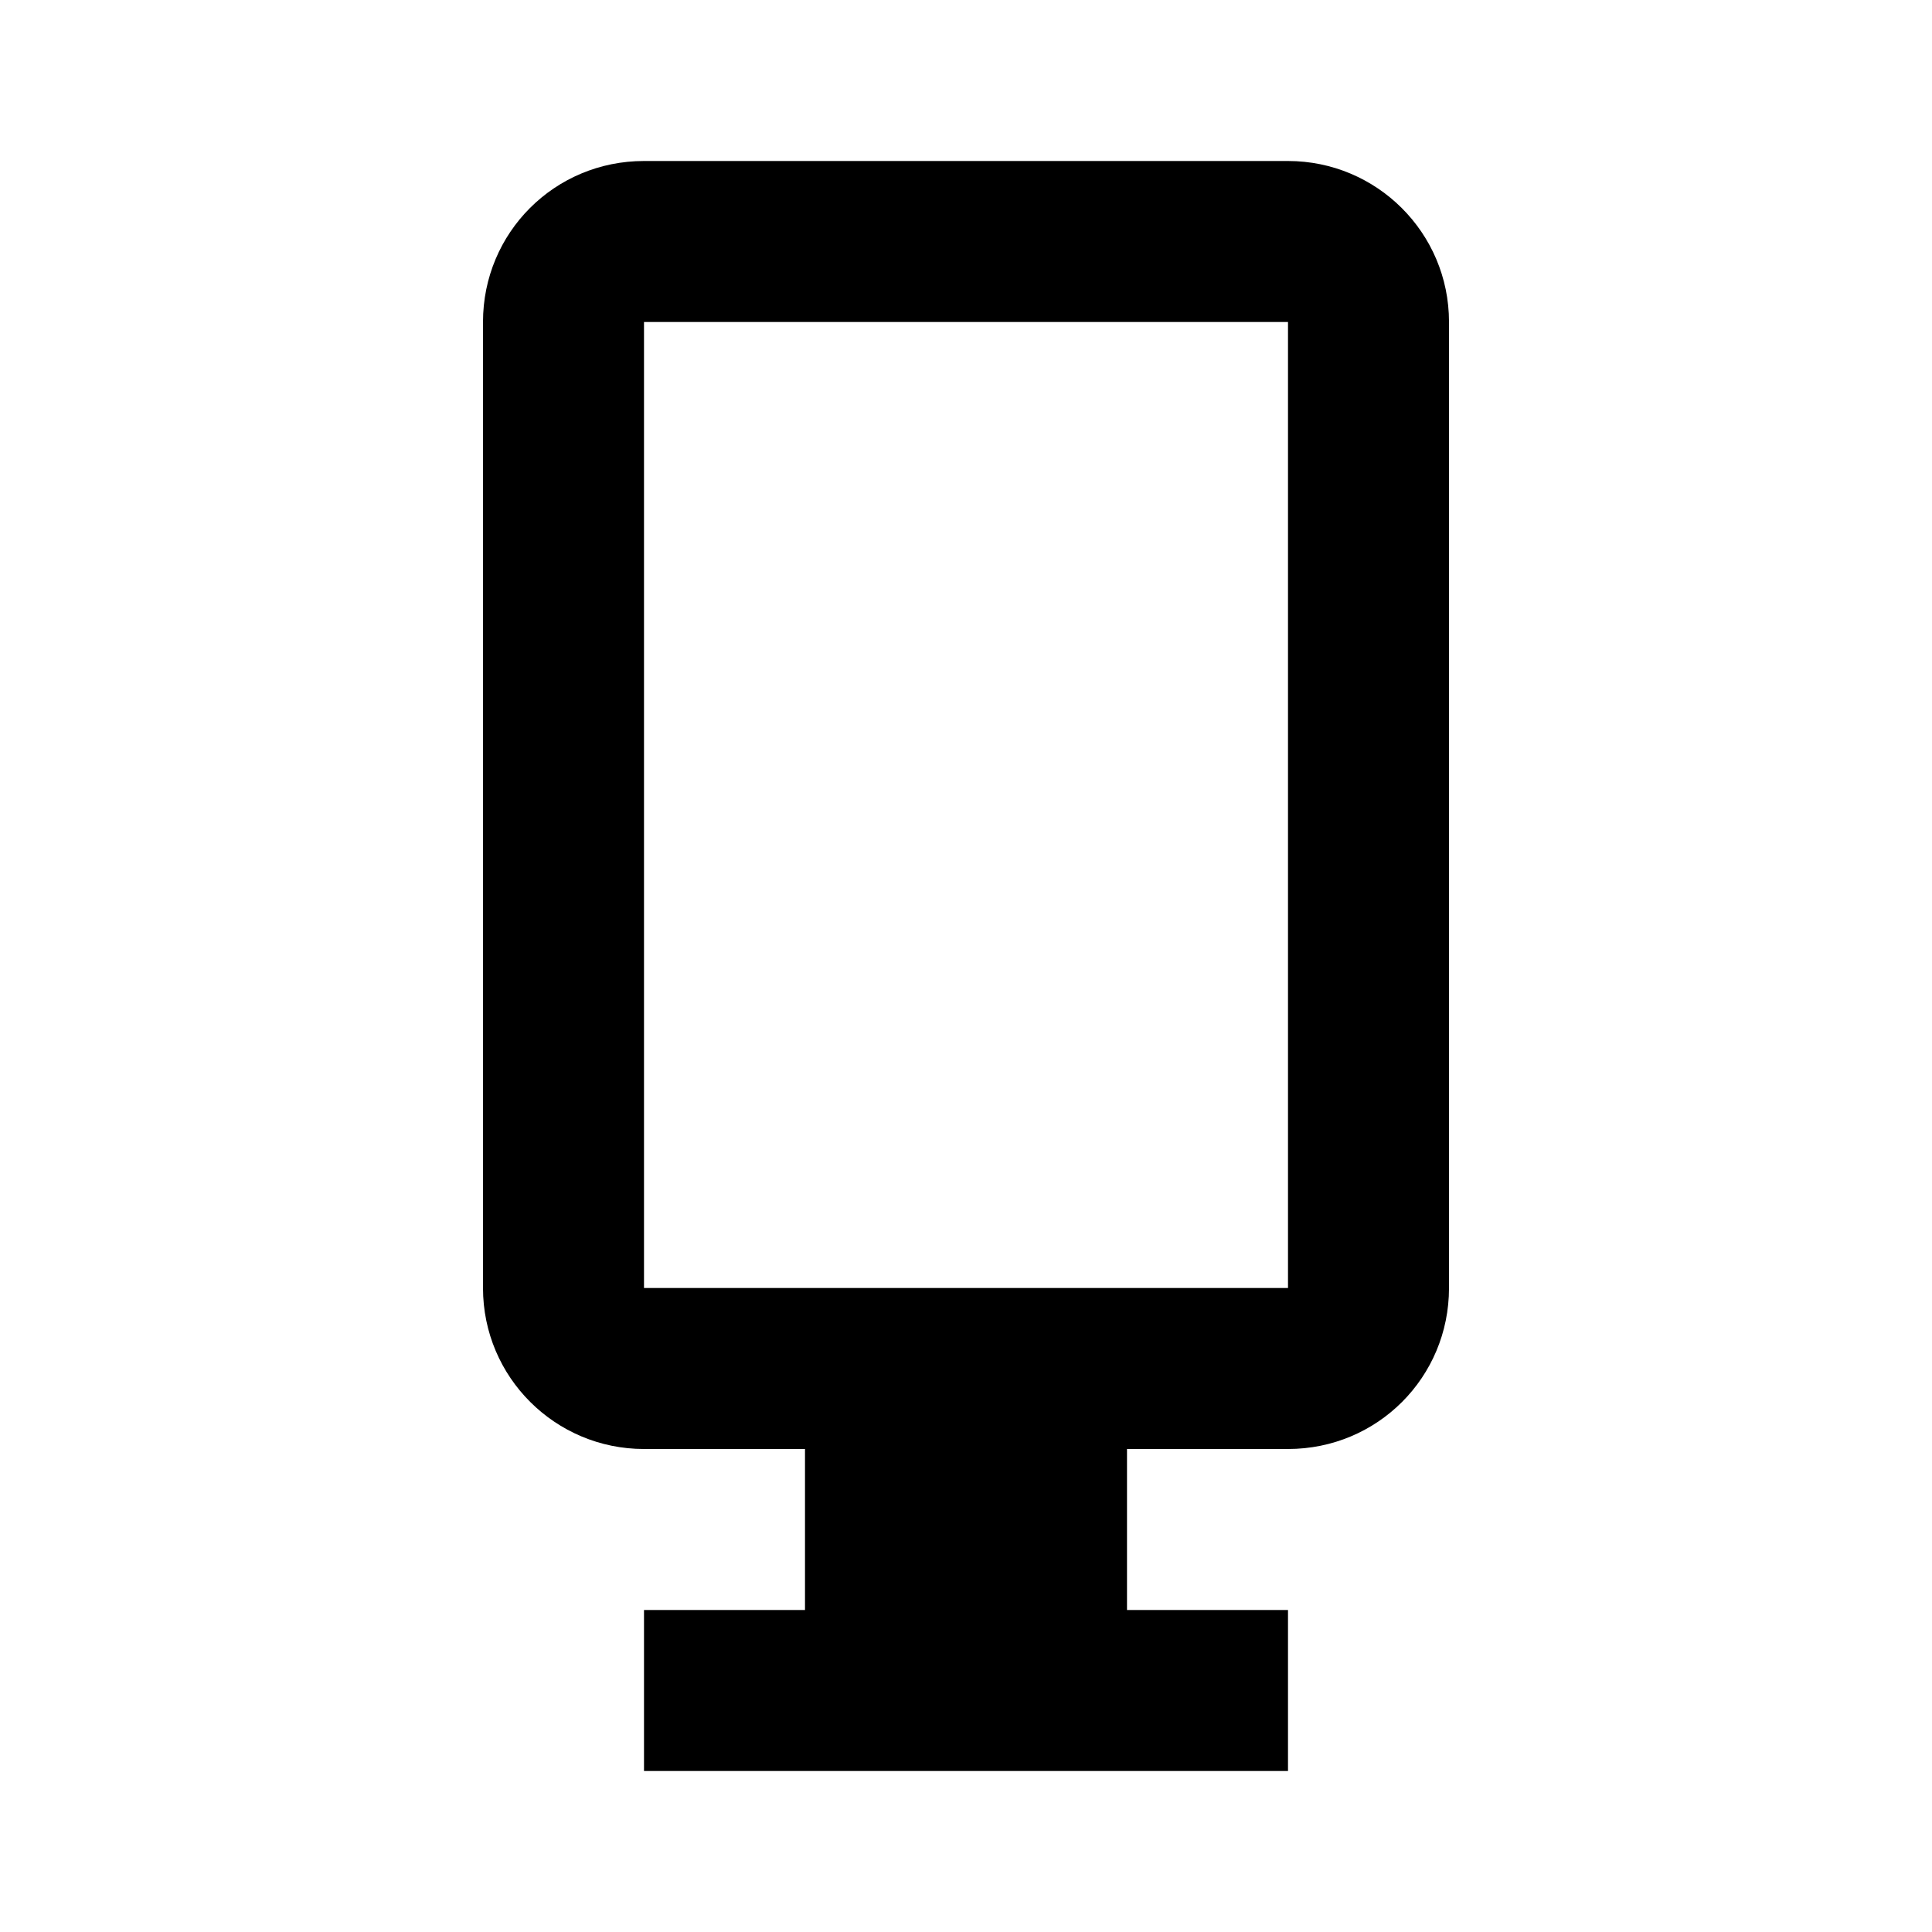 <svg xmlns="http://www.w3.org/2000/svg" viewBox="0 0 24 24" role="presentation">
    <path d="M16 2H8C6.89 2 6 2.89 6 4V16C6 17.11 6.9 18 8 18H10V20H8V22H16V20H14V18H16C17.11 18 18 17.11 18 16V4C18 2.89 17.1 2 16 2M16 16H8V4H16V16Z" style="fill: currentcolor;"></path>
  </svg>